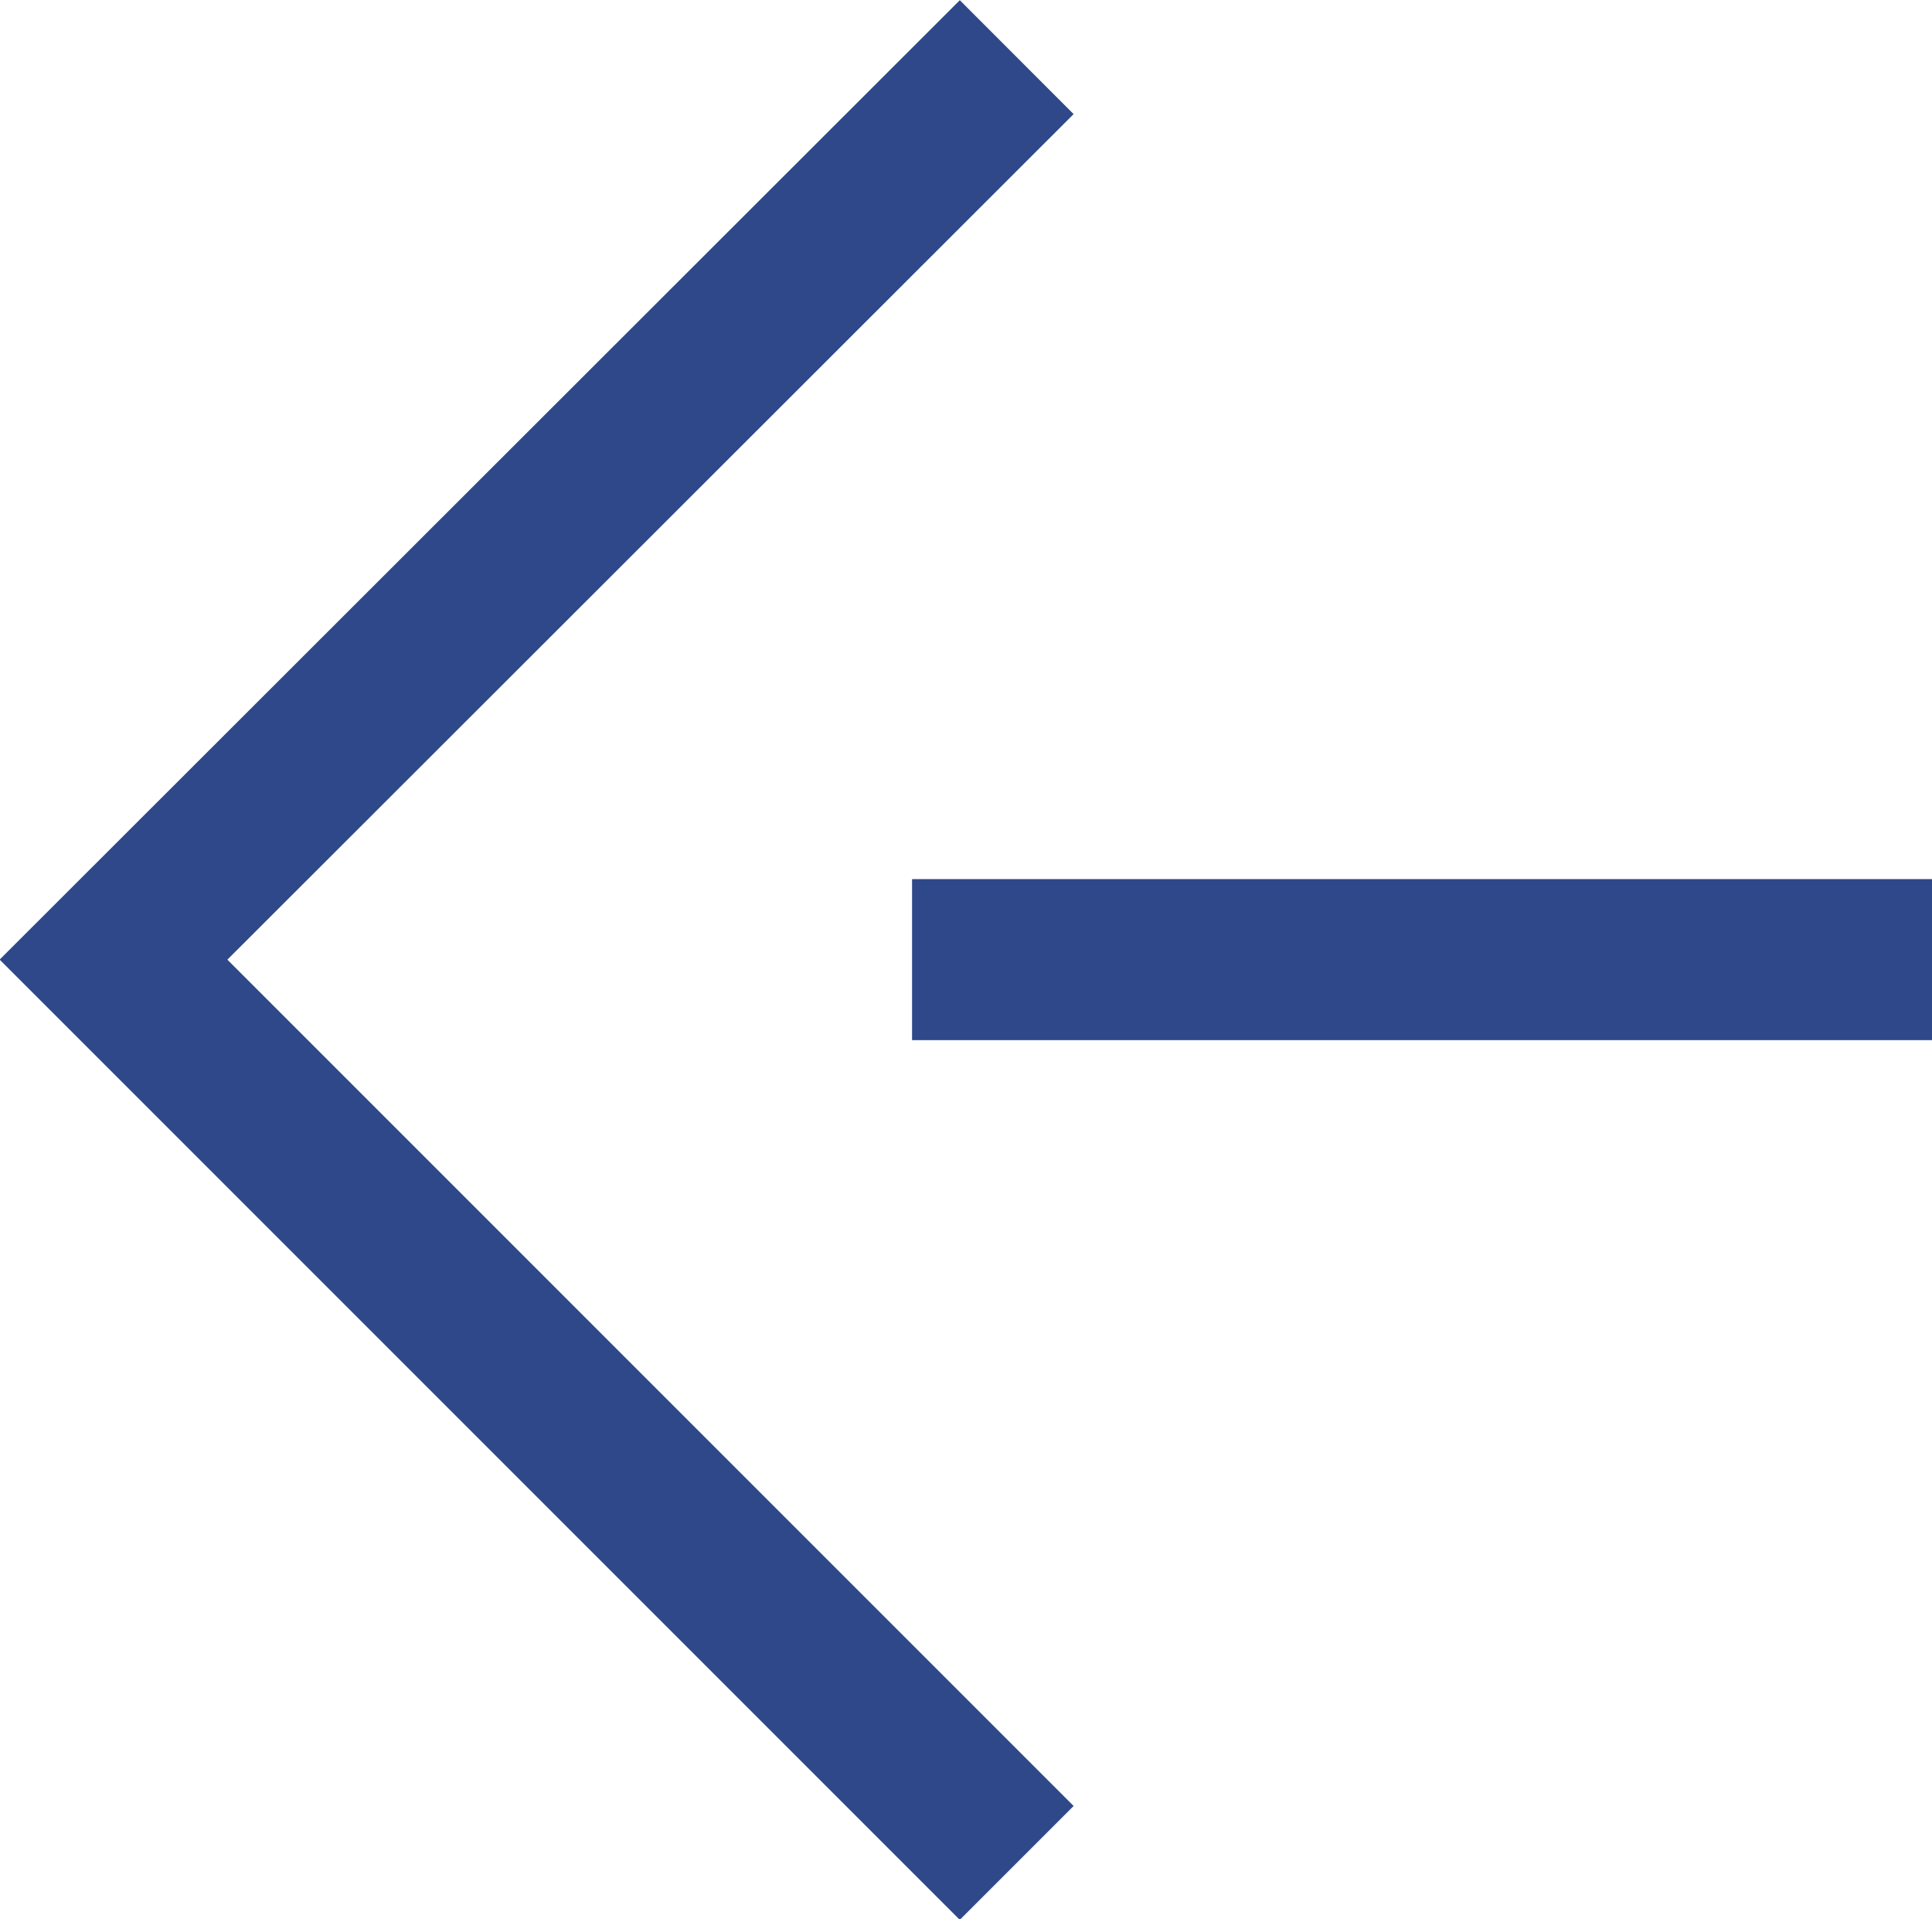 <svg id="圖層_1" data-name="圖層 1" xmlns="http://www.w3.org/2000/svg" viewBox="0 0 24 23.84"><title>arrow-left</title><line x1="11.33" y1="11.92" x2="24" y2="11.92" style="fill:none;stroke:#2e4889;stroke-miterlimit:10;stroke-width:2px"/><polyline points="12.63 23.14 1.41 11.92 12.63 0.71" style="fill:none;stroke:#2e4889;stroke-miterlimit:10;stroke-width:2px"/></svg>